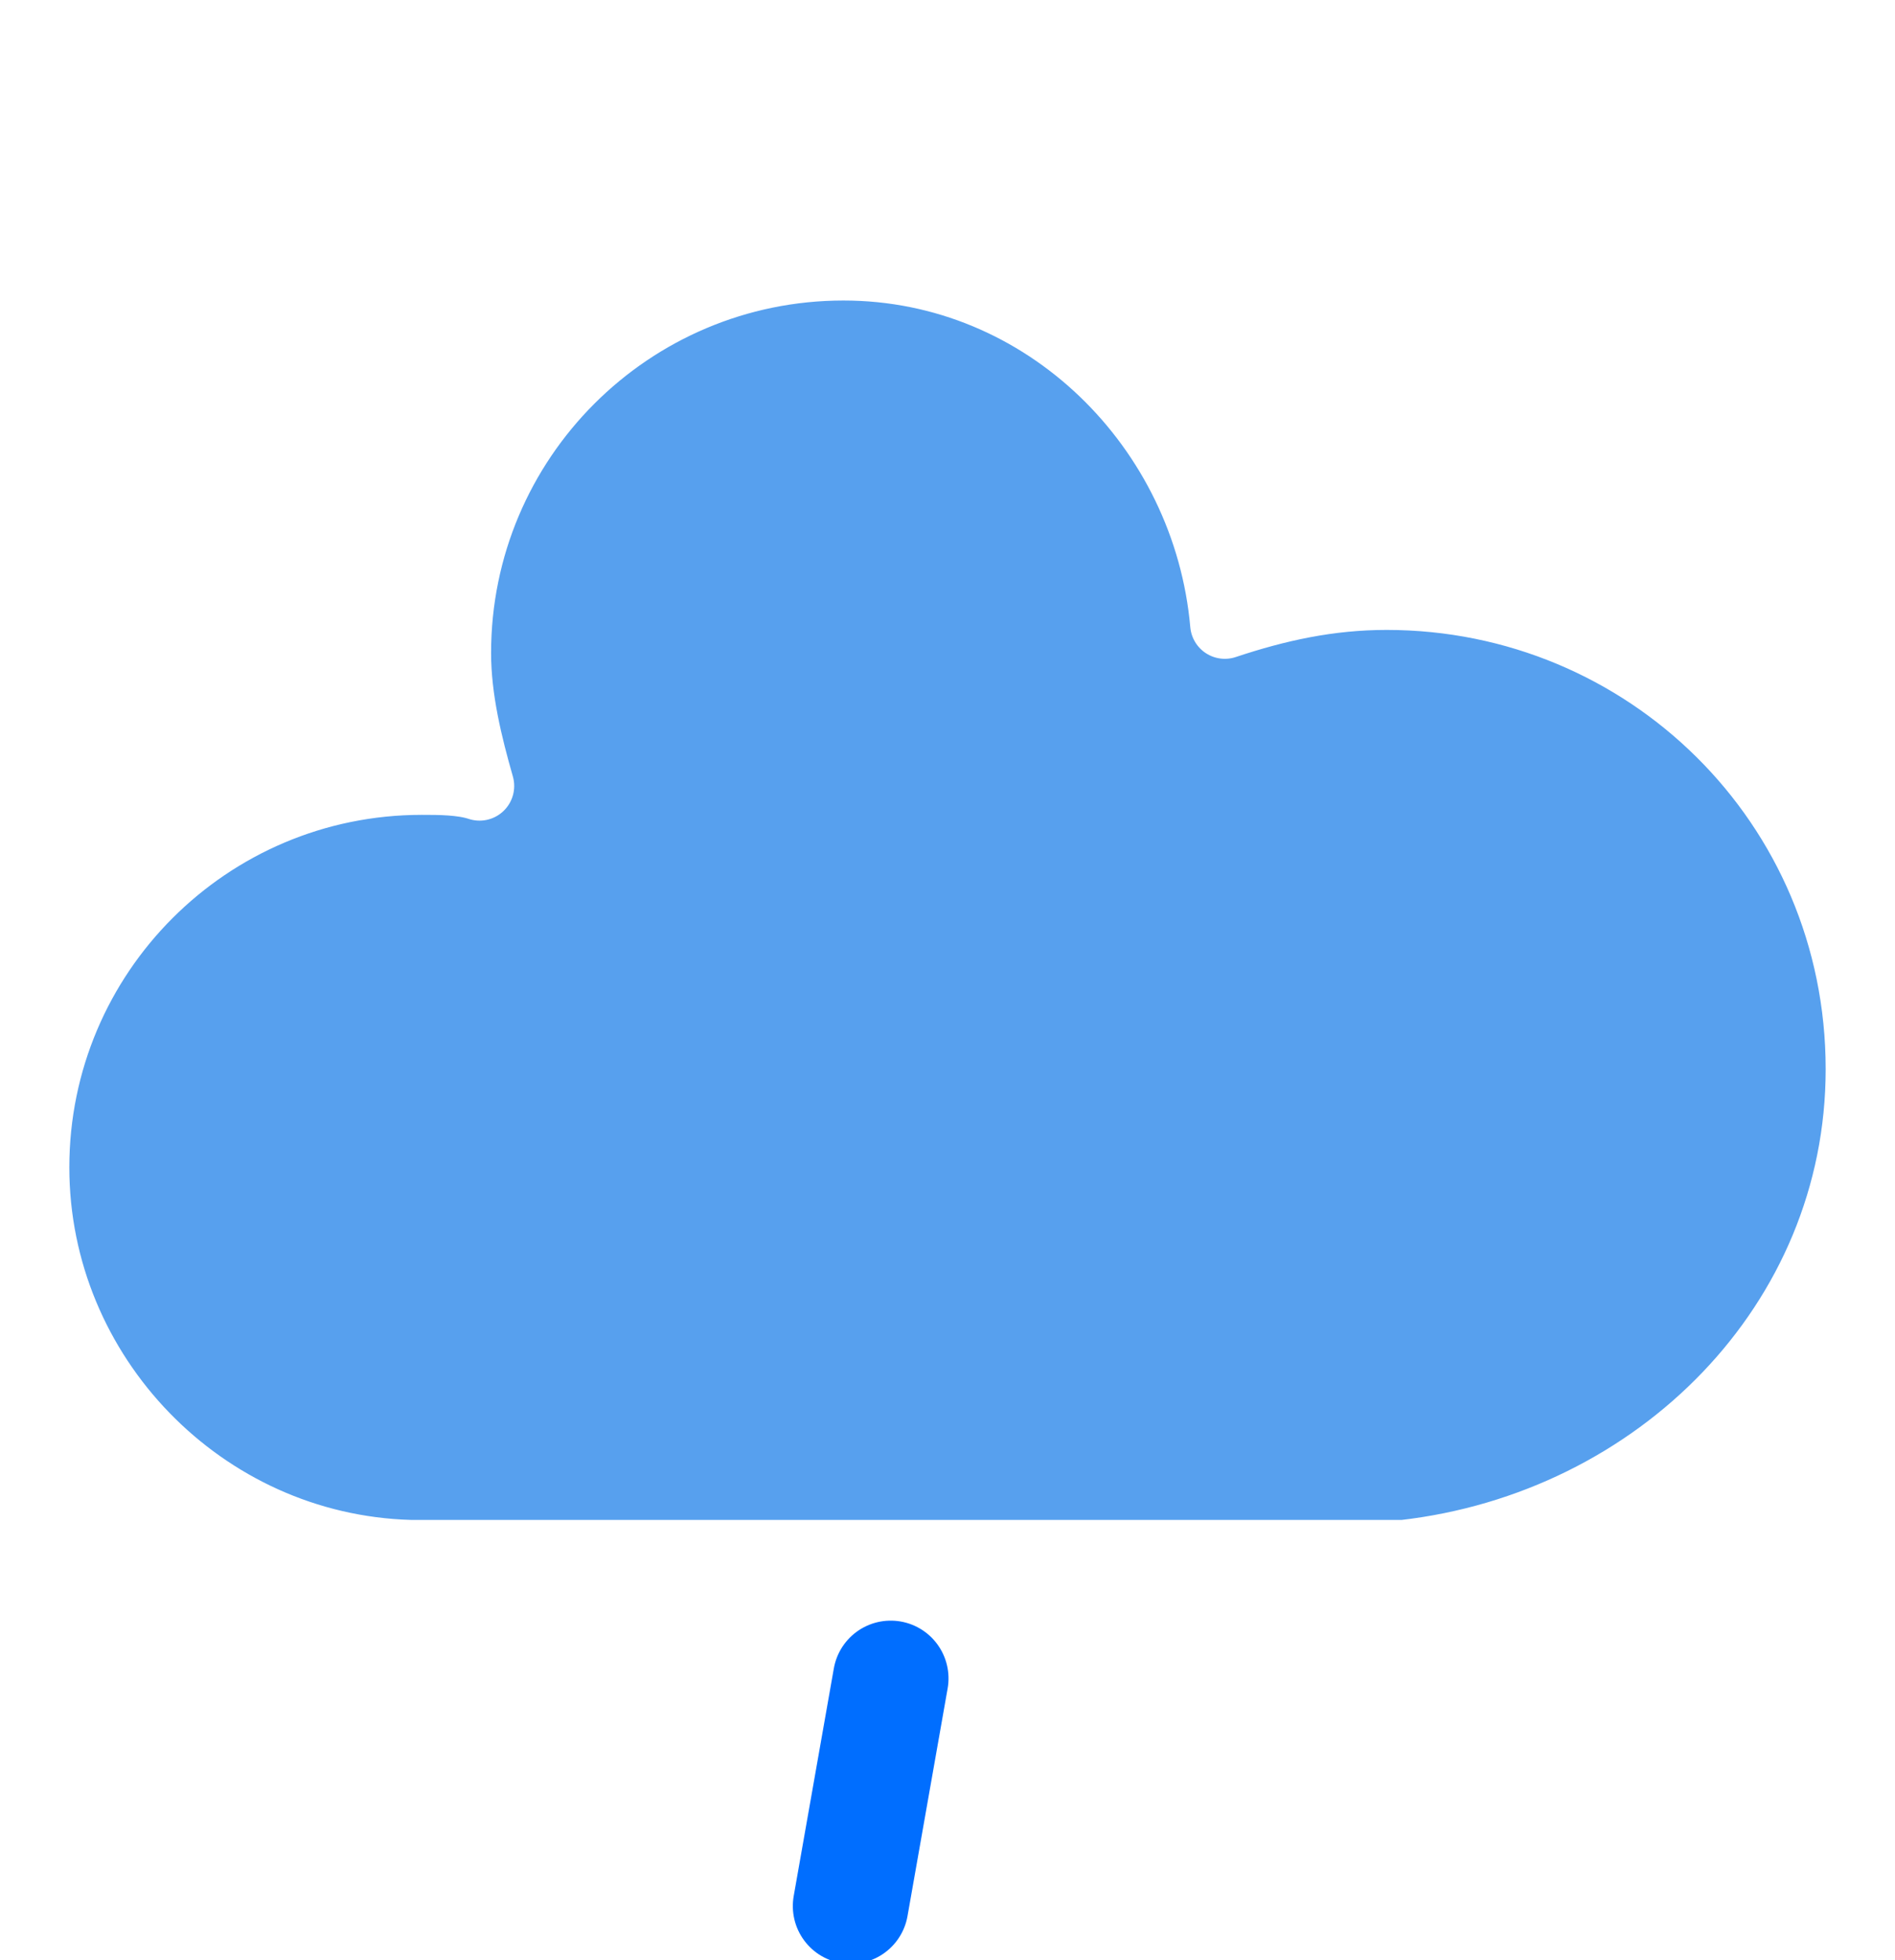 <svg xmlns="http://www.w3.org/2000/svg" xmlns:xlink="http://www.w3.org/1999/xlink" version="1.1" viewBox="15.5 19.9 32.8 33.92">     <defs fill="#000000">         <filter id="blur" width="200%" height="200%" fill="#000000">             <feGaussianBlur in="SourceAlpha" stdDeviation="3" fill="#000000"/>             <feOffset dx="0" dy="4" result="offsetblur" fill="#000000"/>             <feComponentTransfer fill="#000000">                 <feFuncA type="linear" slope="0.05" fill="#000000"/>             </feComponentTransfer>             <feMerge fill="#000000">                  <feMergeNode fill="#000000"/>                 <feMergeNode in="SourceGraphic" fill="#000000"/>              </feMerge>         </filter>     </defs>     <g filter="url(#blur)" id="rainy-4">         <g transform="translate(20,10)">             <g>                 <path d="M47.7,35.4c0-4.6-3.7-8.2-8.2-8.2c-1,0-1.9,0.2-2.8,0.5c-0.3-3.4-3.1-6.2-6.6-6.2c-3.7,0-6.7,3-6.7,6.7c0,0.8,0.2,1.6,0.4,2.3    c-0.3-0.1-0.7-0.1-1-0.1c-3.7,0-6.7,3-6.7,6.7c0,3.6,2.9,6.6,6.5,6.7l17.2,0C44.2,43.3,47.7,39.8,47.7,35.4z" fill="#57A0EE" stroke="#FFFFFF" stroke-linejoin="round" stroke-width="1.2" transform="translate(-20,-11)"/>             </g>         </g>         <g transform="translate(37,45), rotate(10)">             <line class="am-weather-rain-1" fill="none" stroke="#006eff" stroke-dasharray="4,7" stroke-linecap="round" stroke-width="2" transform="translate(-6,1)" x1="0" x2="0" y1="0" y2="8"/>         </g>     </g> </svg>